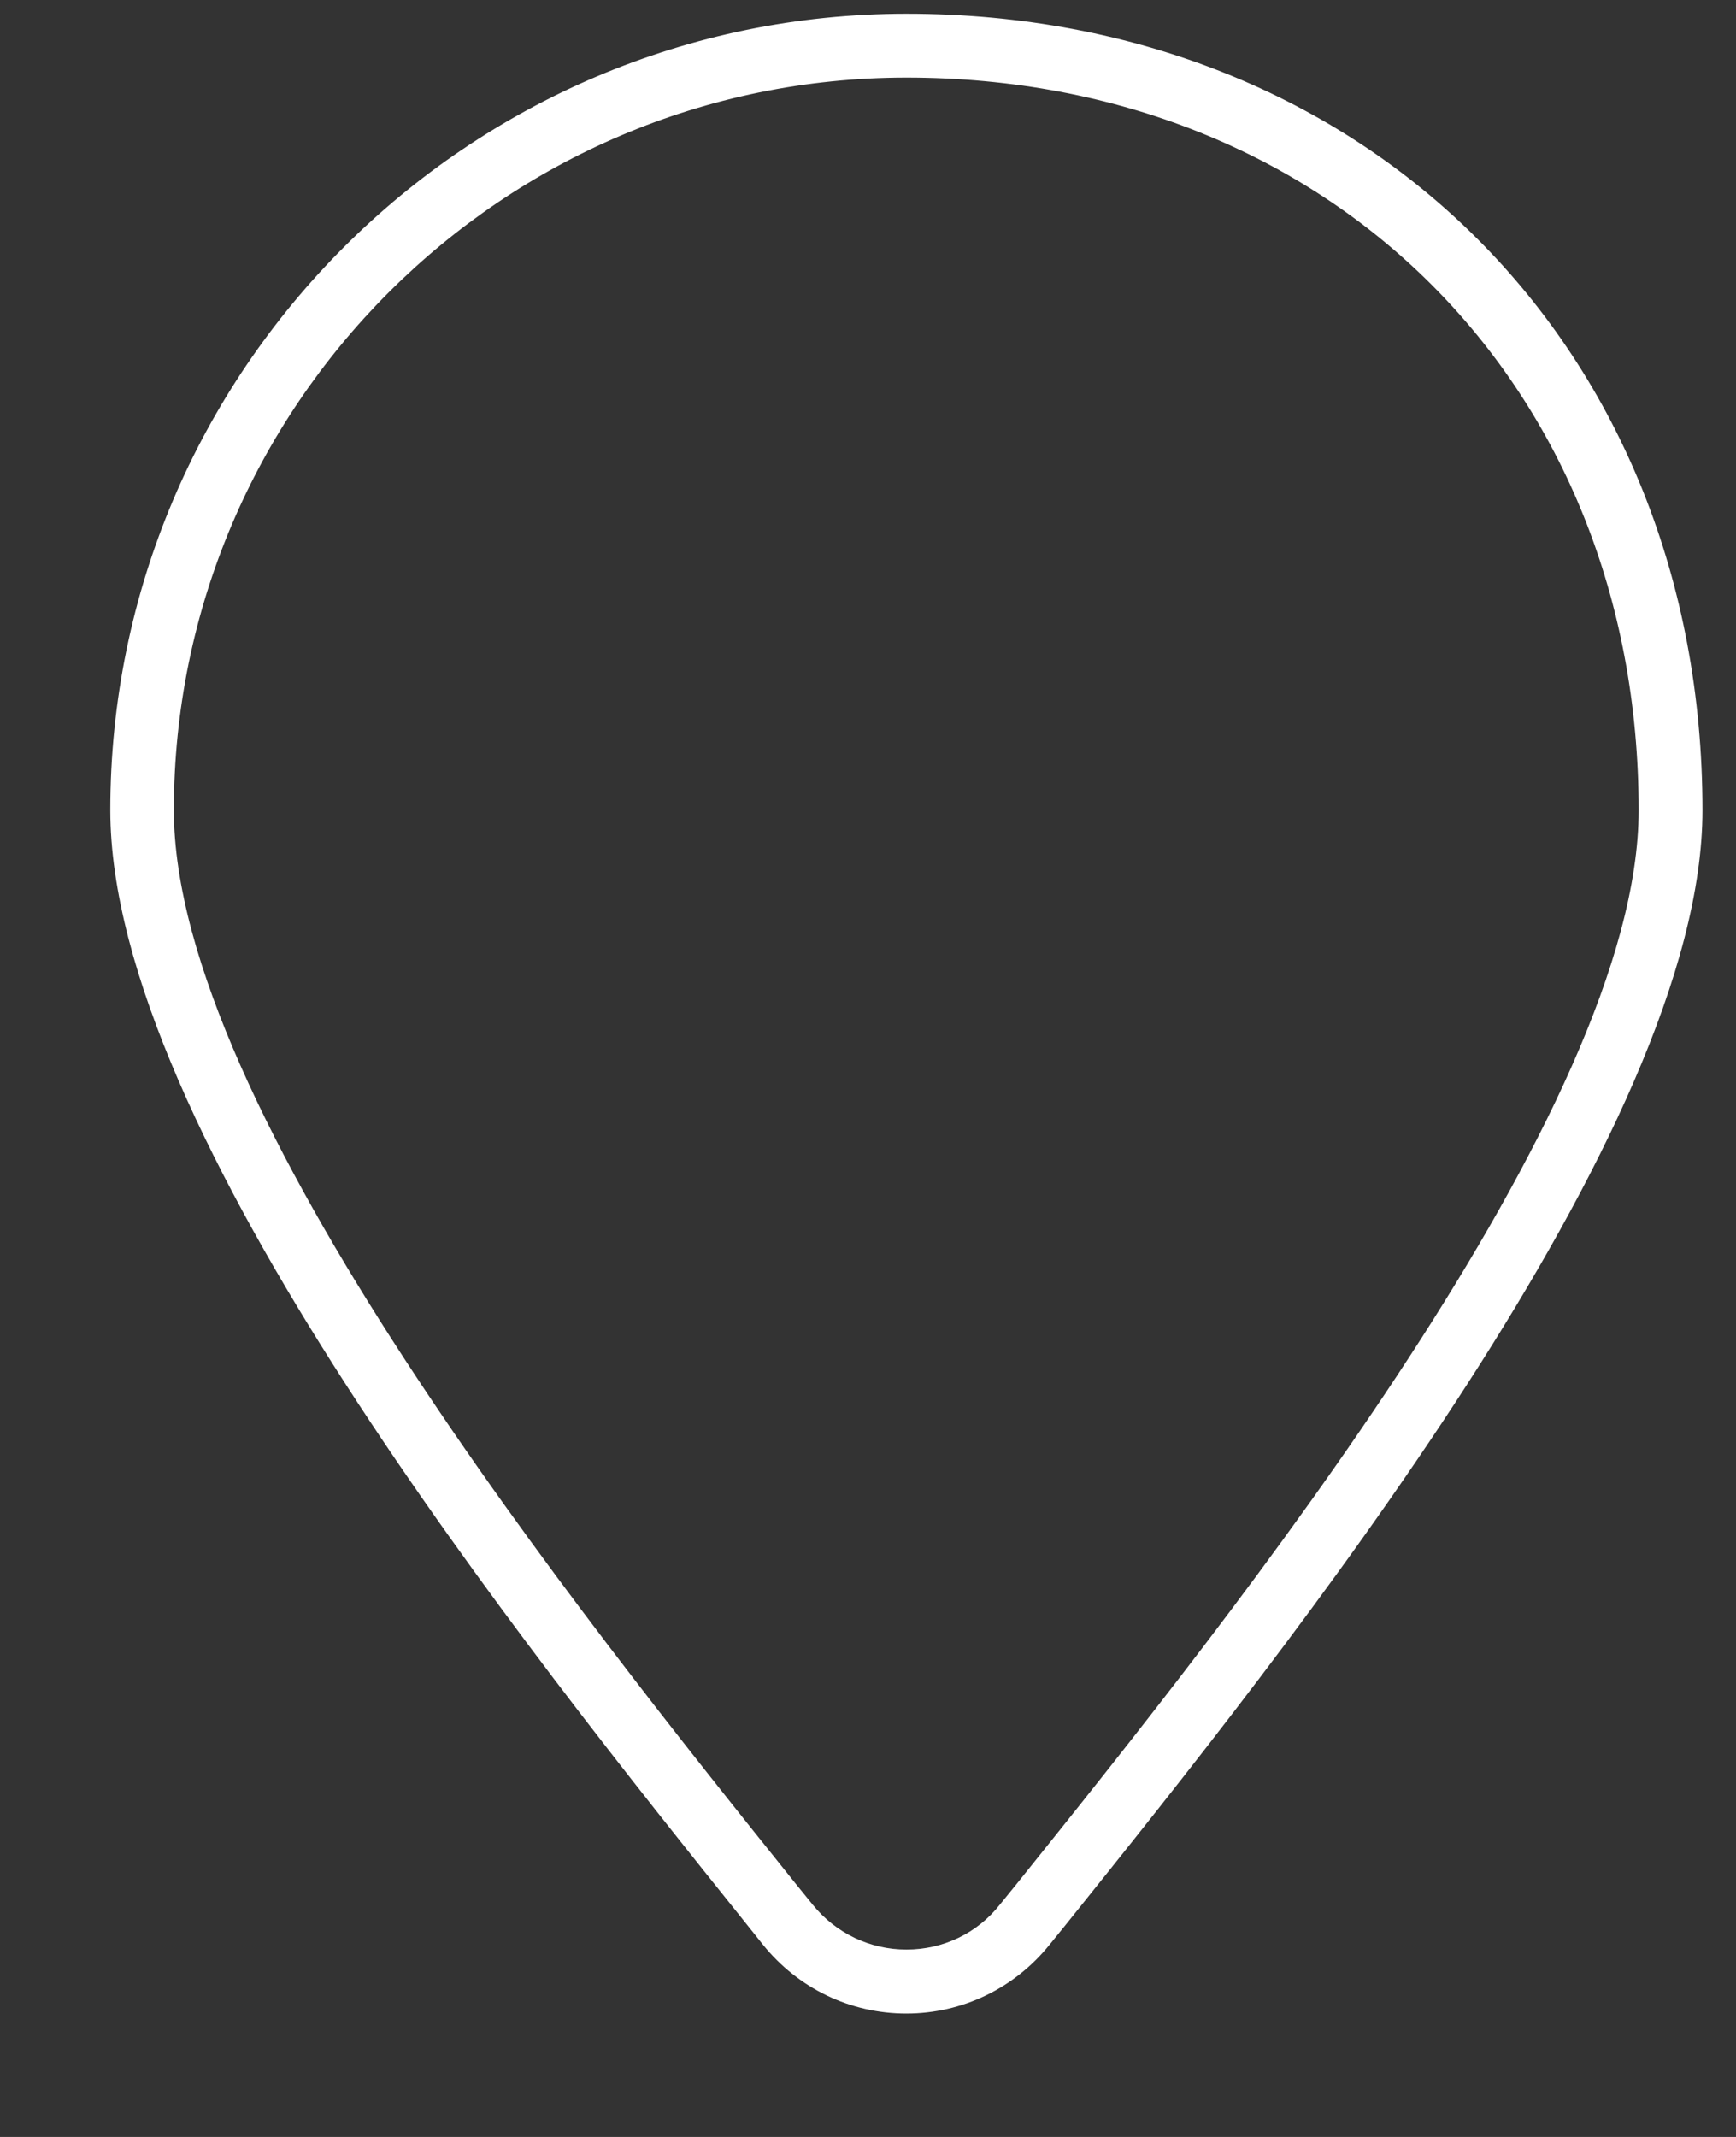 ﻿<?xml version="1.0" encoding="utf-8"?>
<svg version="1.1" xmlns:xlink="http://www.w3.org/1999/xlink" width="13px" height="16px" xmlns="http://www.w3.org/2000/svg">
  <rect width="100%" height="100%" fill="#333333" stroke="none"/>
  <g transform="matrix(1 0 0 1 -1975 -1531 )">
    <path d="M 12.749 6.066  C 12.749 2.612  10.243 0.103  6.788 0.103  C 3.501 0.103  0.826 2.777  0.826 6.066  C 0.826 8.466  3.928 12.332  5.594 14.411  L 5.713 14.56  C 5.976 14.887  6.367 15.076  6.787 15.076  C 7.206 15.076  7.597 14.887  7.86 14.56  L 7.981 14.411  C 9.649 12.332  12.749 8.466  12.749 6.066  Z M 7.487 14.261  C 7.318 14.475  7.062 14.597  6.788 14.597  C 6.515 14.597  6.259 14.475  6.086 14.261  L 5.965 14.112  C 4.335 12.08  1.302 8.299  1.302 6.066  C 1.302 3.042  3.763 0.581  6.787 0.581  C 9.965 0.581  12.271 2.889  12.271 6.066  C 12.271 8.299  9.238 12.08  7.608 14.112  L 7.487 14.261  Z " fill-rule="nonzero" fill="#ffffff" stroke="none" transform="matrix(1 0 0 1 1975 1531 )" />
  </g>
</svg>